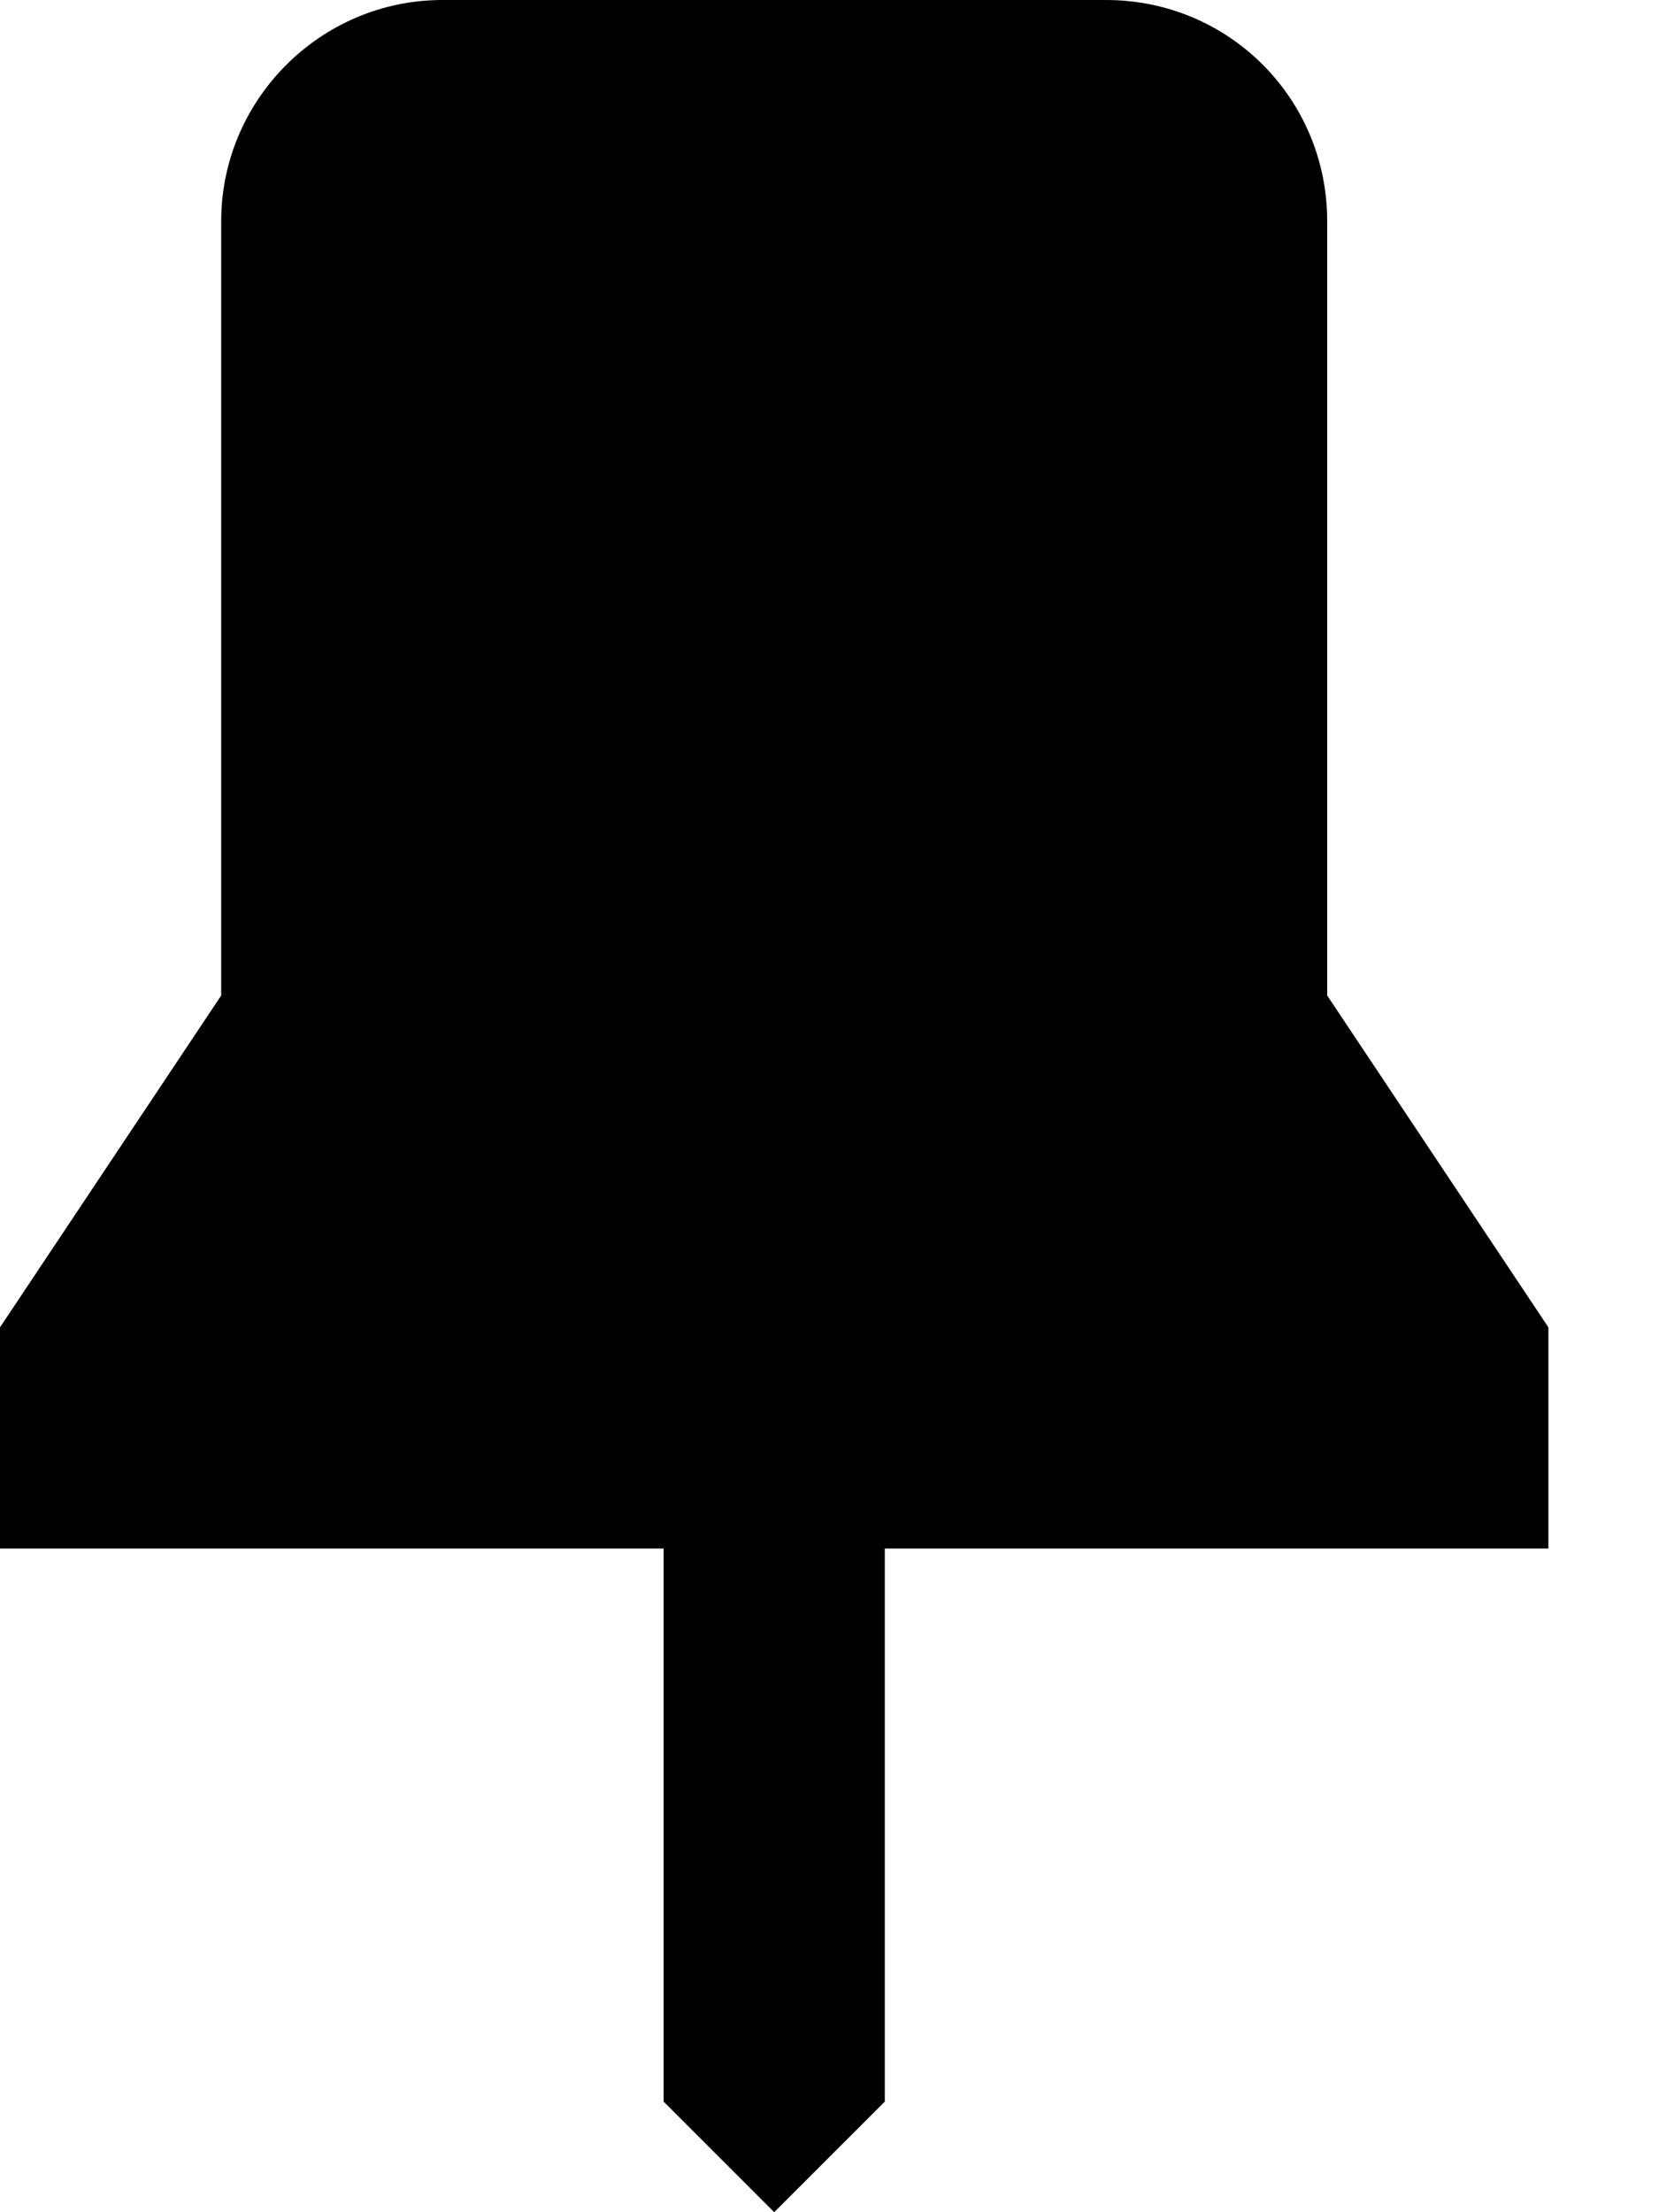 <svg width="12" height="16" viewBox="0 0 12 16" fill="none" xmlns="http://www.w3.org/2000/svg">
  <path d="M9.6 1.6V7.2L11.2 9.6V11.2H6.4V15.2L5.6 16L4.8 15.2V11.2H0V9.6L1.6 7.2V1.6C1.6 0.72 2.32 0 3.2 0H8C8.888 0 9.6 0.712 9.6 1.6Z" fill="currentColor" />
</svg>